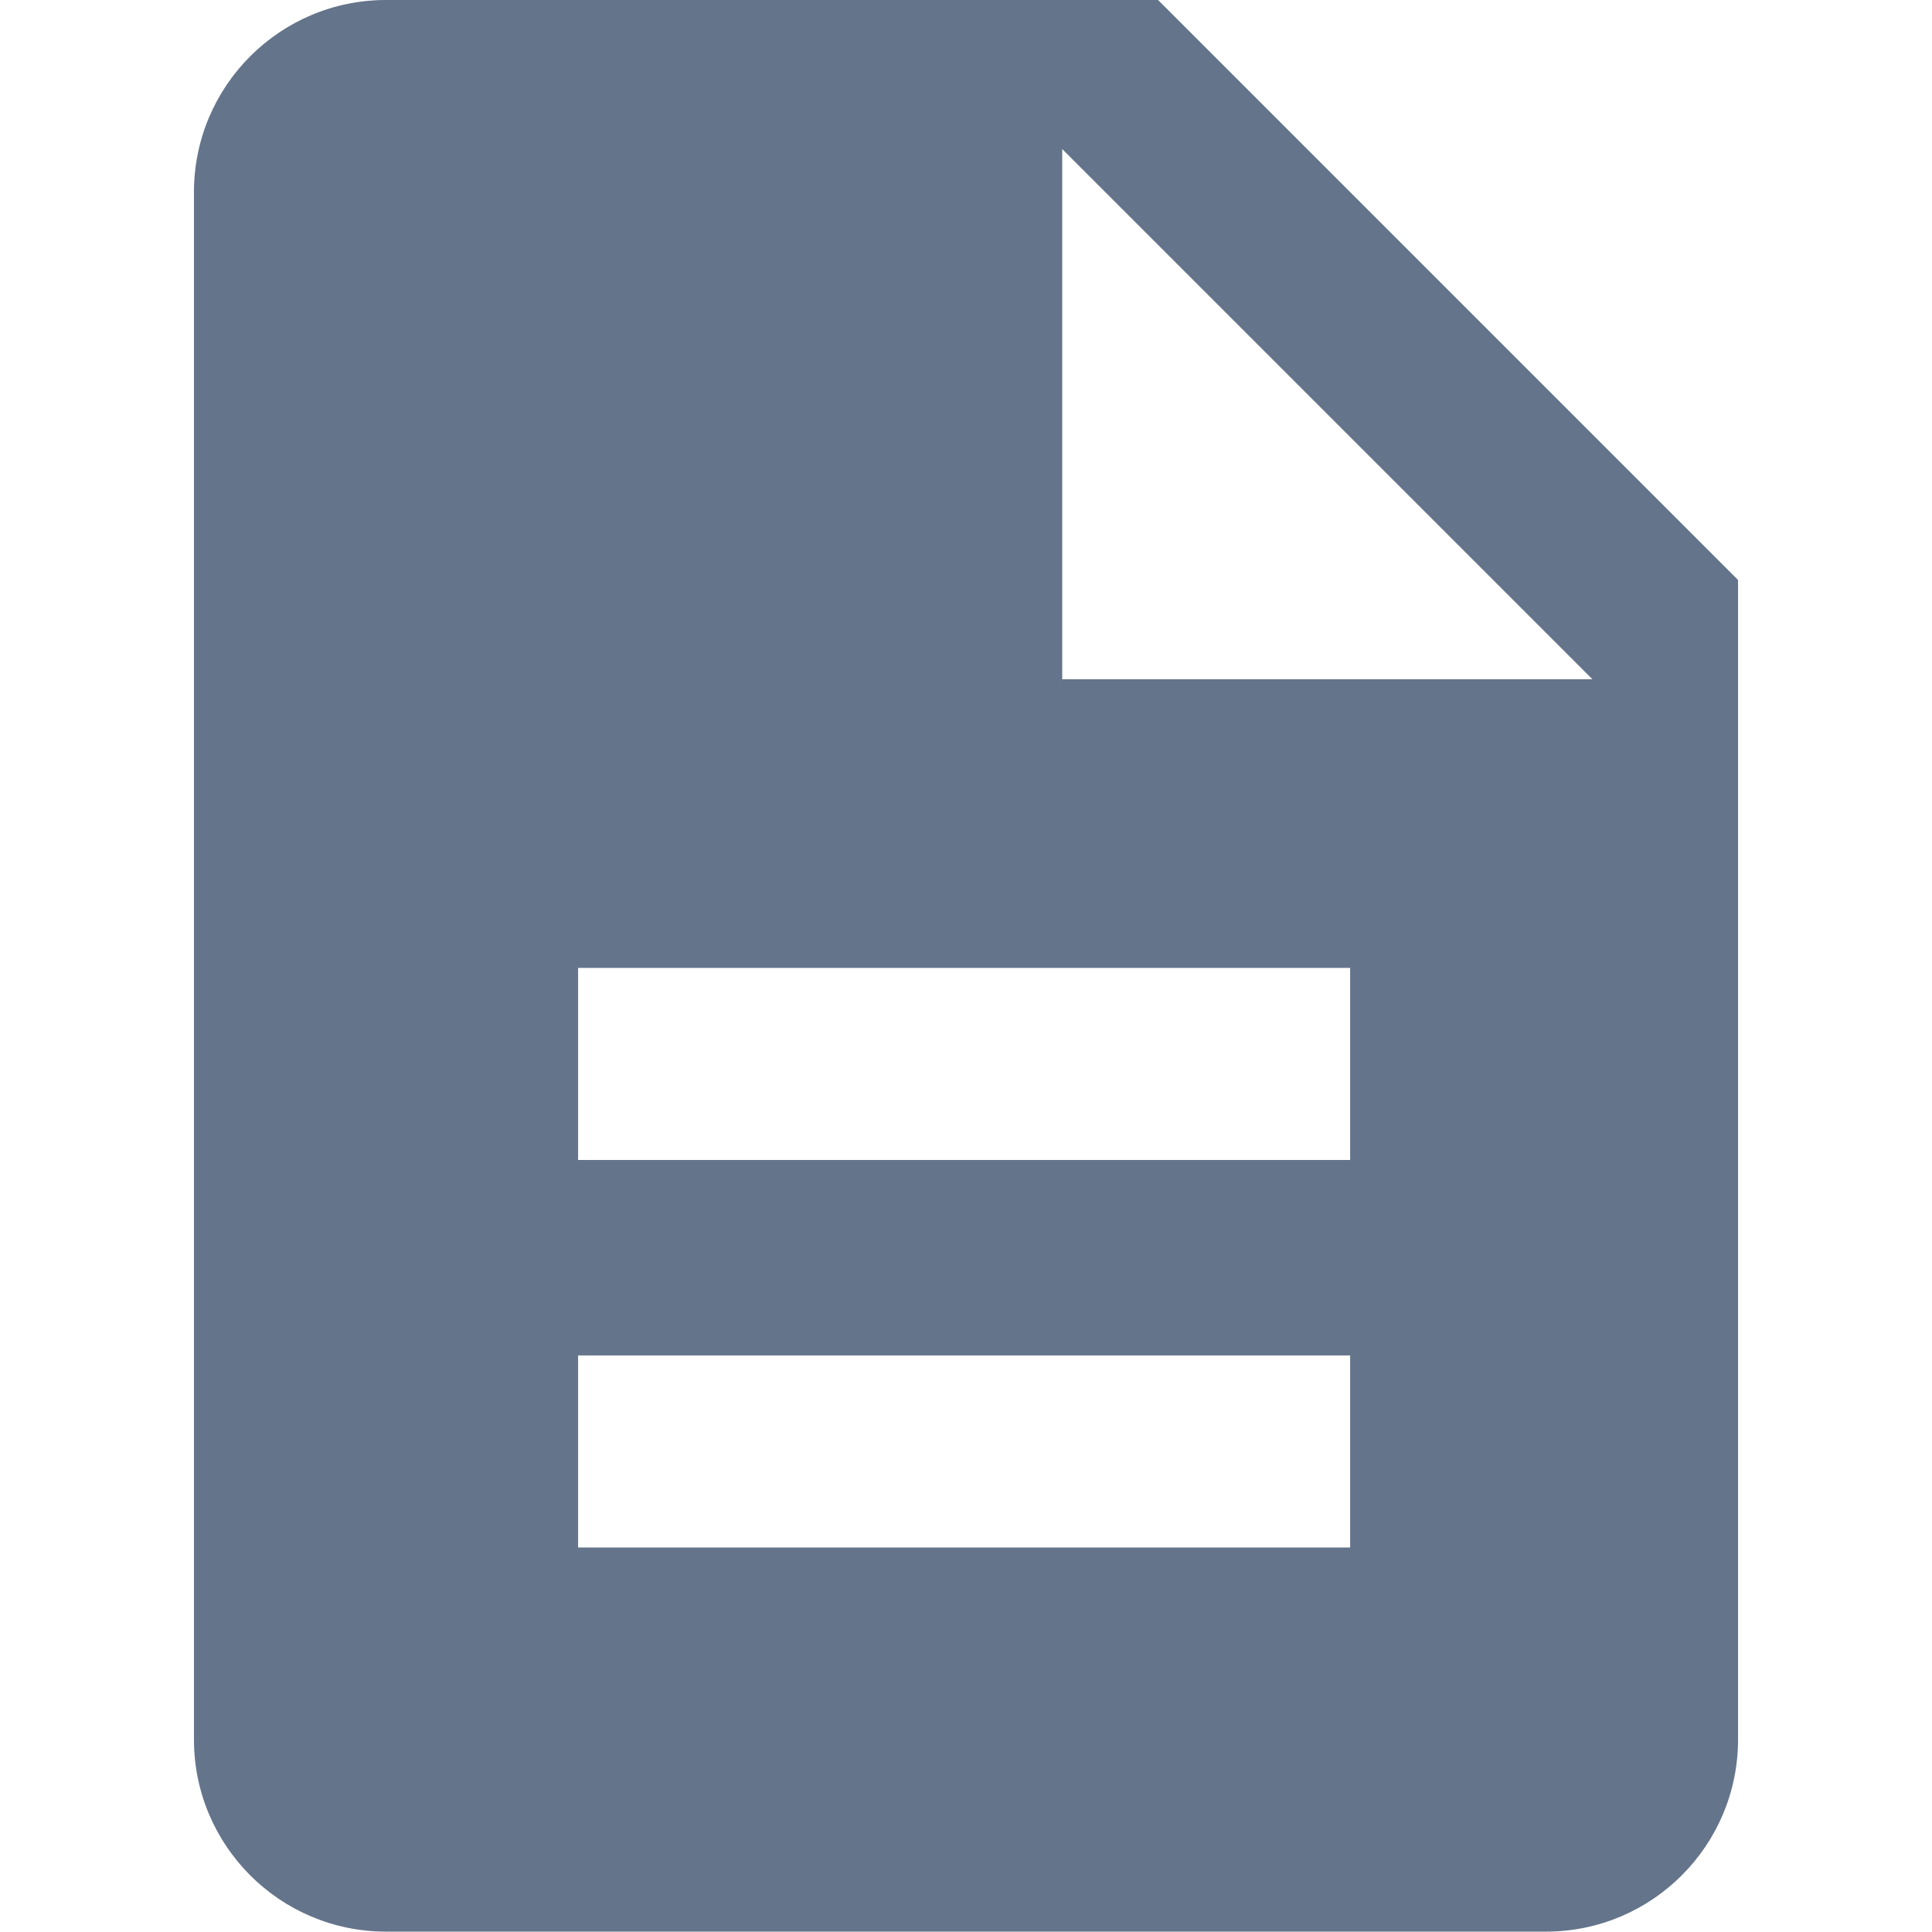 <svg viewBox="0 0 512 512" xmlns="http://www.w3.org/2000/svg"><path d="m306.9 0h-204.6c-28.1 0-50.9 22.8-50.9 50.9v410.1c0 28.1 22.8 50.9 50.9 50.9h307.4c28.1 0 50.9-22.8 50.9-50.9v-307.3zm51.9 410.1h-205.6v-50.9h204.6v50.9zm0-102.7h-205.6v-50.9h204.6v50.9zm-77.3-127.4v-140.5l140.5 140.5z" fill="#64748b"/></svg>
